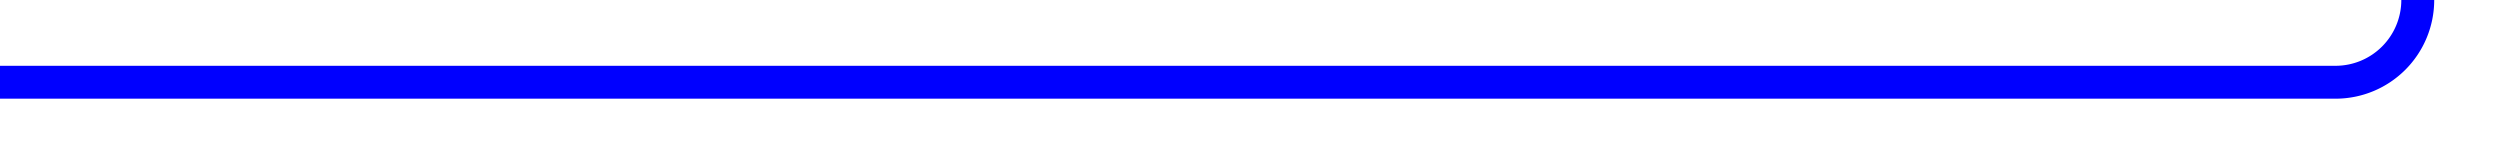 ﻿<?xml version="1.0" encoding="utf-8"?>
<svg version="1.1" xmlns:xlink="http://www.w3.org/1999/xlink" width="152px" height="10px" preserveAspectRatio="xMinYMid meet" viewBox="354 705  152 8" xmlns="http://www.w3.org/2000/svg">
  <path d="M 354 709  L 496 709  A 5 5 0 0 0 501 704 L 501 690  " stroke-width="2" stroke="#0000ff" fill="none" />
  <path d="M 508.6 691  L 501 684  L 493.4 691  L 508.6 691  Z " fill-rule="nonzero" fill="#0000ff" stroke="none" />
</svg>